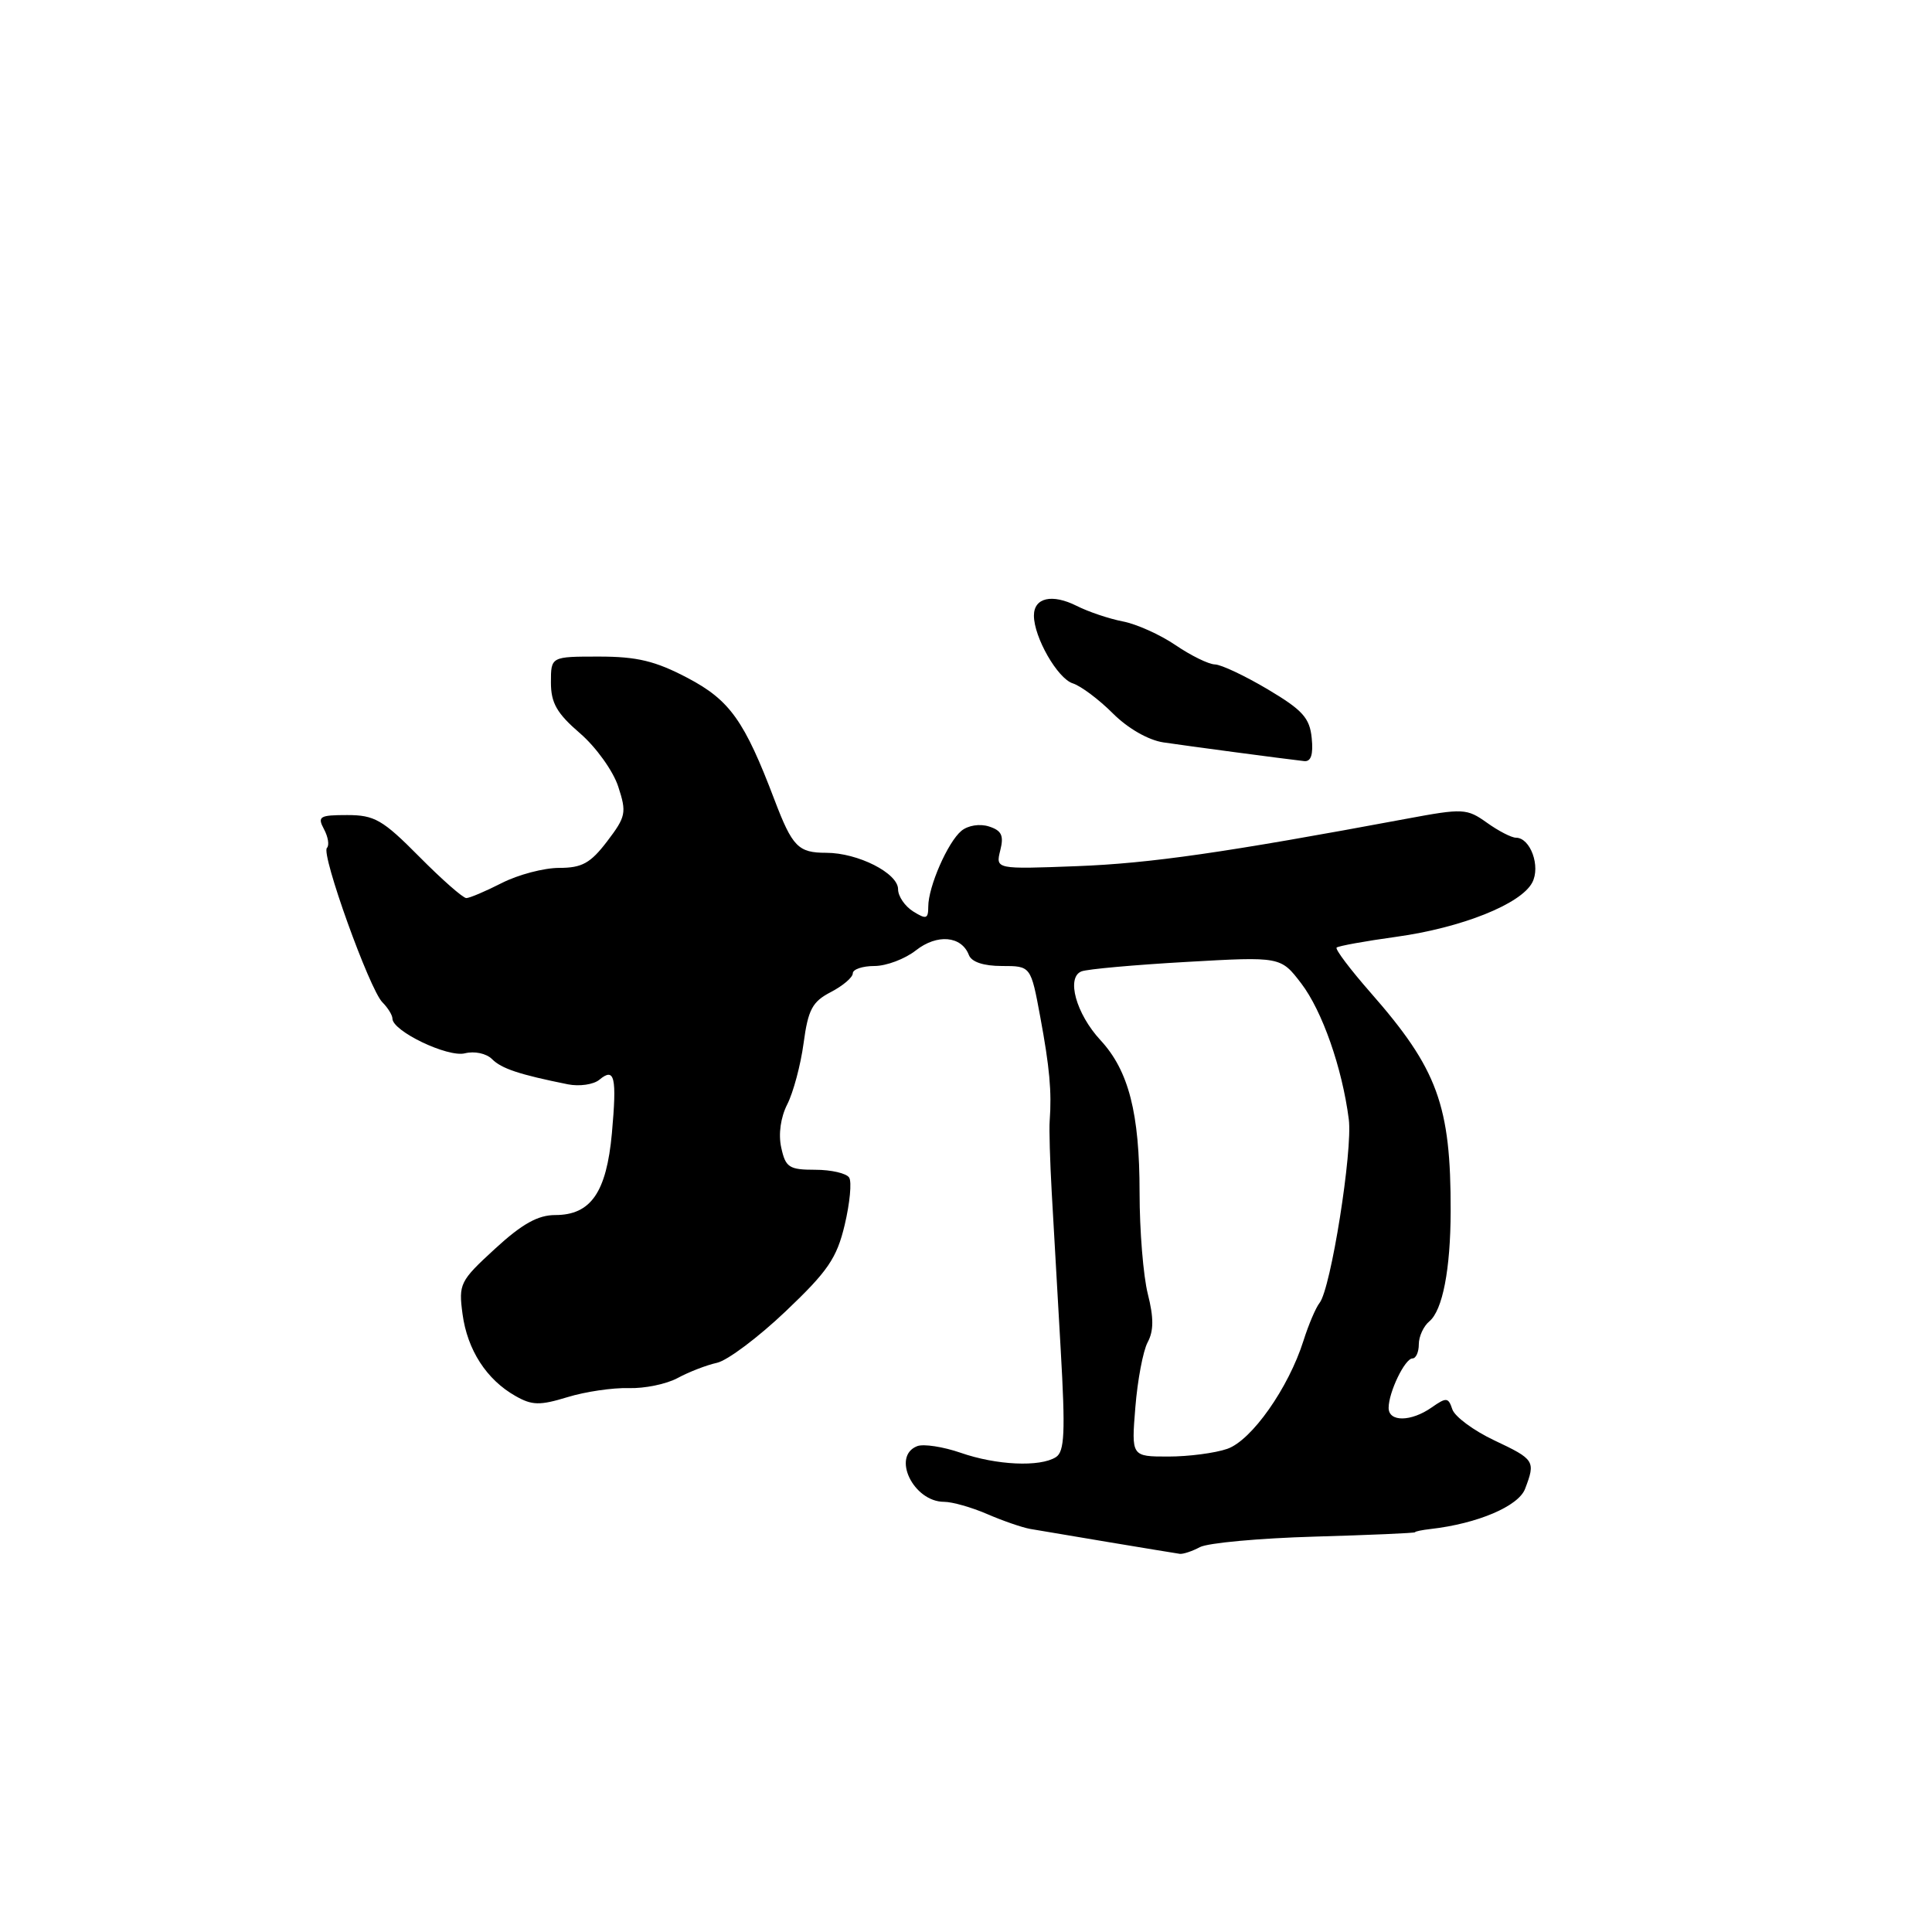 <?xml version="1.0" encoding="UTF-8" standalone="no"?>
<!DOCTYPE svg PUBLIC "-//W3C//DTD SVG 1.1//EN" "http://www.w3.org/Graphics/SVG/1.1/DTD/svg11.dtd" >
<svg xmlns="http://www.w3.org/2000/svg" xmlns:xlink="http://www.w3.org/1999/xlink" version="1.1" viewBox="0 0 256 256">
 <g >
 <path fill="currentColor"
d=" M 159.00 205.00 C 160.03 204.45 166.86 203.82 174.19 203.61 C 181.51 203.40 187.50 203.14 187.50 203.03 C 187.50 202.92 188.43 202.73 189.57 202.60 C 195.79 201.89 201.21 199.58 202.08 197.28 C 203.49 193.59 203.35 193.38 198.01 190.86 C 195.26 189.56 192.76 187.71 192.44 186.74 C 191.91 185.15 191.66 185.13 189.71 186.49 C 186.97 188.41 184.00 188.44 184.00 186.55 C 184.00 184.48 186.16 180.00 187.16 180.00 C 187.62 180.00 188.00 179.16 188.00 178.12 C 188.00 177.09 188.63 175.72 189.39 175.09 C 191.15 173.63 192.20 168.22 192.22 160.50 C 192.25 146.46 190.50 141.66 181.61 131.53 C 178.92 128.46 176.89 125.78 177.11 125.56 C 177.32 125.35 180.89 124.70 185.03 124.13 C 193.67 122.93 201.50 119.81 203.02 116.96 C 204.17 114.82 202.79 111.00 200.87 111.00 C 200.29 111.00 198.55 110.11 197.02 109.01 C 194.36 107.12 193.88 107.09 186.37 108.49 C 162.23 112.99 152.42 114.40 142.71 114.77 C 131.92 115.18 131.92 115.18 132.54 112.68 C 133.04 110.71 132.72 110.05 131.04 109.51 C 129.82 109.12 128.26 109.37 127.39 110.09 C 125.58 111.59 123.00 117.50 123.00 120.13 C 123.00 121.77 122.73 121.85 121.00 120.77 C 119.90 120.08 119.00 118.76 119.00 117.83 C 119.00 115.70 113.68 113.00 109.47 113.00 C 105.77 113.00 104.99 112.20 102.63 106.00 C 98.64 95.49 96.71 92.78 91.11 89.83 C 86.83 87.58 84.41 87.00 79.36 87.00 C 73.00 87.00 73.00 87.00 73.00 90.42 C 73.00 93.15 73.78 94.52 76.86 97.17 C 78.98 99.00 81.26 102.18 81.92 104.23 C 83.05 107.68 82.94 108.21 80.45 111.48 C 78.24 114.38 77.12 115.00 74.09 115.00 C 72.07 115.00 68.66 115.90 66.50 117.00 C 64.34 118.10 62.22 119.00 61.79 119.00 C 61.35 119.00 58.54 116.53 55.54 113.50 C 50.71 108.62 49.62 108.00 46.01 108.00 C 42.34 108.00 42.03 108.19 42.93 109.87 C 43.48 110.90 43.66 112.01 43.32 112.35 C 42.51 113.15 48.96 131.10 50.67 132.81 C 51.40 133.54 52.00 134.52 52.00 134.97 C 52.00 136.63 59.32 140.14 61.60 139.57 C 62.87 139.25 64.44 139.58 65.20 140.34 C 66.46 141.60 68.80 142.38 75.26 143.68 C 76.78 143.98 78.65 143.71 79.42 143.07 C 81.45 141.38 81.75 142.69 81.08 150.16 C 80.36 158.00 78.29 161.00 73.57 161.00 C 71.28 161.00 69.18 162.17 65.59 165.47 C 60.94 169.74 60.75 170.11 61.29 174.13 C 61.93 178.87 64.46 182.80 68.29 184.97 C 70.50 186.23 71.52 186.25 75.19 185.13 C 77.56 184.40 81.21 183.87 83.30 183.93 C 85.39 184.00 88.31 183.40 89.80 182.59 C 91.28 181.79 93.62 180.88 95.00 180.58 C 96.38 180.28 100.47 177.21 104.09 173.77 C 109.70 168.44 110.88 166.72 111.93 162.29 C 112.61 159.42 112.88 156.61 112.52 156.04 C 112.17 155.47 110.14 155.00 108.02 155.00 C 104.56 155.00 104.09 154.69 103.52 152.07 C 103.12 150.28 103.44 148.05 104.32 146.32 C 105.11 144.77 106.09 141.13 106.48 138.23 C 107.08 133.76 107.64 132.72 110.10 131.45 C 111.69 130.62 113.00 129.51 113.00 128.97 C 113.00 128.44 114.29 128.00 115.87 128.00 C 117.44 128.00 119.91 127.07 121.36 125.93 C 124.17 123.72 127.40 124.00 128.38 126.54 C 128.73 127.47 130.33 128.00 132.76 128.00 C 136.59 128.00 136.59 128.00 137.84 134.75 C 139.08 141.44 139.37 144.65 139.09 148.50 C 139.00 149.60 139.13 153.88 139.36 158.00 C 139.60 162.12 140.13 171.51 140.55 178.85 C 141.18 189.82 141.06 192.35 139.91 193.08 C 137.79 194.42 132.02 194.15 127.29 192.50 C 124.97 191.70 122.38 191.30 121.54 191.62 C 118.10 192.94 121.03 199.00 125.10 199.00 C 126.18 199.00 128.74 199.73 130.78 200.61 C 132.83 201.50 135.40 202.39 136.50 202.59 C 138.88 203.01 155.14 205.72 156.32 205.89 C 156.76 205.95 157.97 205.55 159.00 205.00 Z  M 173.81 97.81 C 173.55 95.14 172.61 94.09 168.00 91.35 C 164.97 89.55 161.82 88.06 160.98 88.04 C 160.15 88.02 157.80 86.87 155.76 85.48 C 153.72 84.09 150.57 82.68 148.77 82.34 C 146.97 81.99 144.22 81.07 142.66 80.28 C 139.41 78.65 137.00 79.19 137.00 81.57 C 137.00 84.44 140.13 89.91 142.15 90.55 C 143.22 90.89 145.61 92.68 147.45 94.52 C 149.45 96.52 152.16 98.07 154.15 98.37 C 157.30 98.84 169.92 100.52 172.81 100.85 C 173.71 100.95 174.03 99.99 173.81 97.81 Z  M 150.44 186.47 C 150.73 182.88 151.46 179.00 152.07 177.86 C 152.88 176.35 152.89 174.61 152.09 171.45 C 151.49 169.07 151.00 163.03 151.00 158.04 C 151.00 147.49 149.56 141.87 145.82 137.83 C 142.58 134.33 141.25 129.50 143.31 128.71 C 144.09 128.41 150.34 127.85 157.21 127.46 C 169.70 126.75 169.70 126.75 172.43 130.32 C 175.20 133.96 177.84 141.47 178.72 148.30 C 179.26 152.42 176.34 170.79 174.85 172.64 C 174.35 173.27 173.39 175.52 172.72 177.64 C 170.74 183.91 165.85 190.86 162.62 191.98 C 161.01 192.54 157.50 193.00 154.81 193.00 C 149.91 193.00 149.91 193.00 150.44 186.47 Z "/>
</g>
</svg>